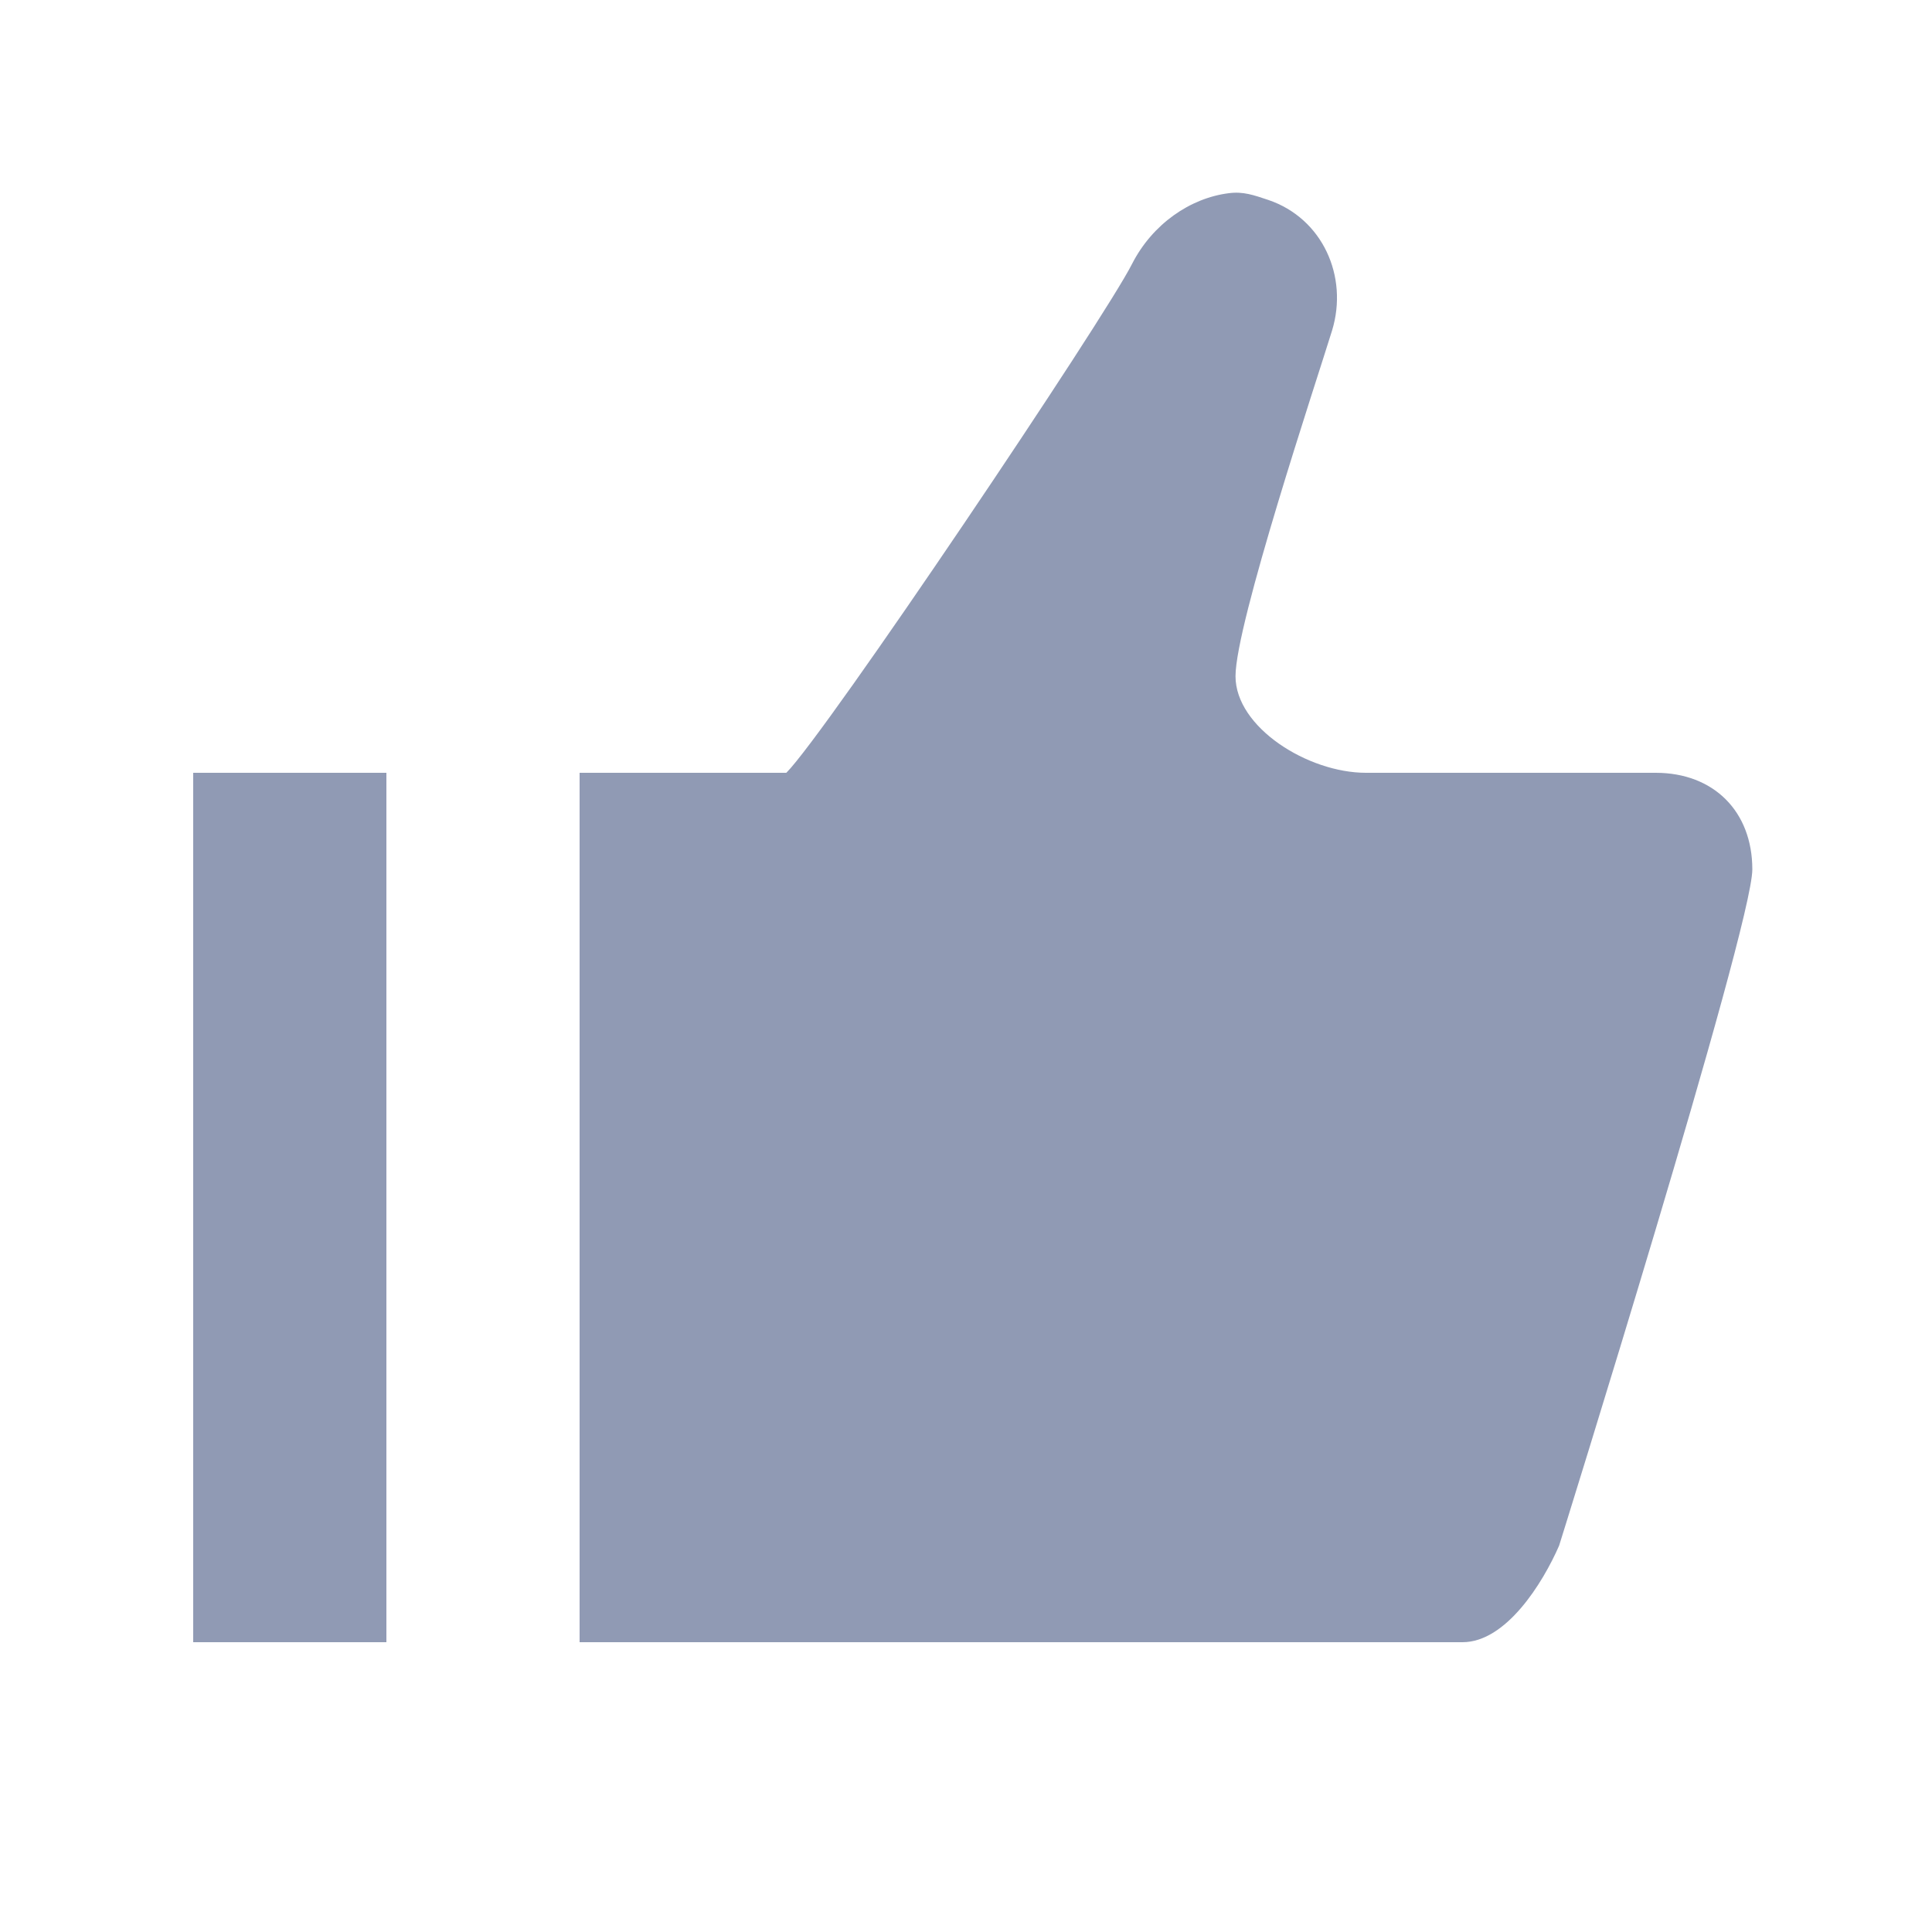 <?xml version="1.0" encoding="utf-8"?>

<!-- Uploaded to: SVG Repo, www.svgrepo.com, Generator: SVG Repo Mixer Tools -->
<svg class="svg" width="800px" height="800px" viewBox="0 0 20 20" xmlns="http://www.w3.org/2000/svg">
    <g>

        <path fill="#909ab4"
              d="M12.72 2c.15-.02.26.02.41.07.56.19.83.79.66 1.35-.17.55-1 3.04-1 3.58 0 .53.75 1 1.35 1h3c.6 0 1 .4 1 1s-2 7-2 7c-.17.39-.55 1-1 1H6V8h2.14c.41-.41 3.3-4.71 3.58-5.27.21-.41.6-.68 1-.73zM2 8h2v9H2V8z"/>

    </g>

</svg>